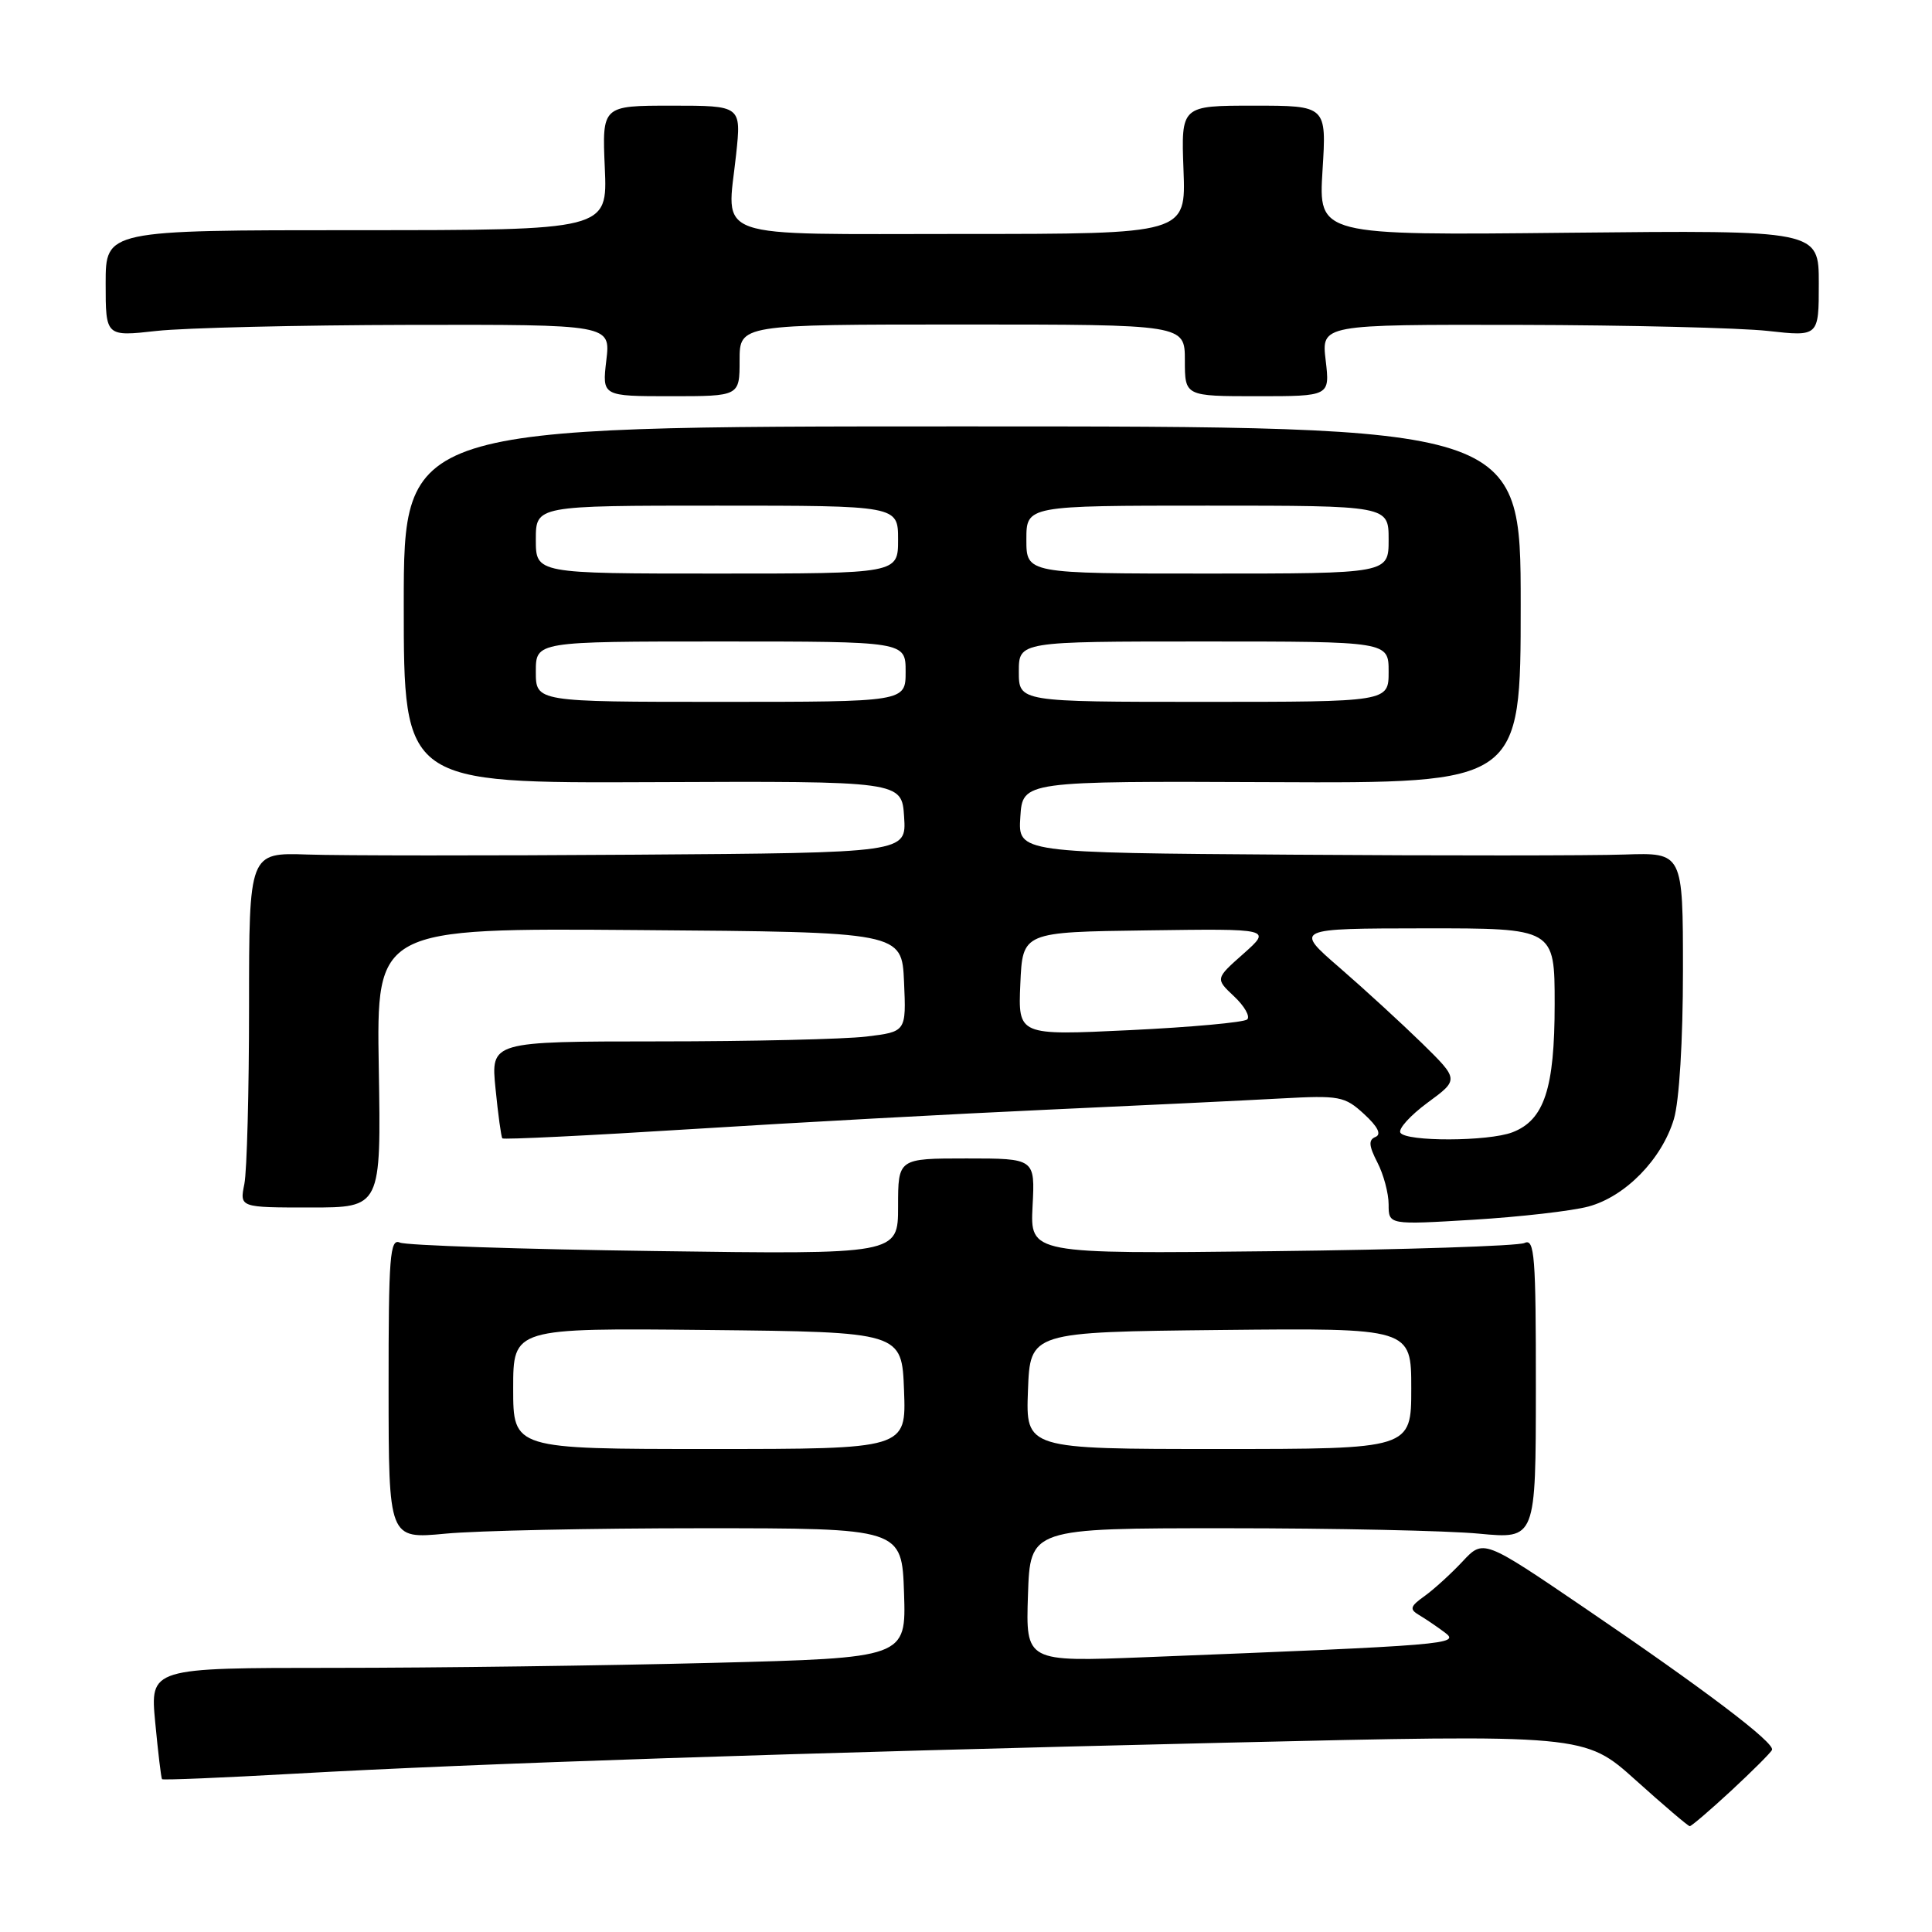 <?xml version="1.0" encoding="UTF-8" standalone="no"?>
<!DOCTYPE svg PUBLIC "-//W3C//DTD SVG 1.1//EN" "http://www.w3.org/Graphics/SVG/1.1/DTD/svg11.dtd" >
<svg xmlns="http://www.w3.org/2000/svg" xmlns:xlink="http://www.w3.org/1999/xlink" version="1.1" viewBox="0 0 256 256">
 <g >
 <path fill="currentColor"
d=" M 229.40 237.27 C 232.20 234.67 234.64 232.24 234.80 231.87 C 235.21 230.94 225.86 223.86 209.94 213.04 C 196.56 203.94 196.56 203.94 193.79 206.91 C 192.26 208.54 190.00 210.60 188.76 211.49 C 186.86 212.84 186.74 213.23 188.00 213.98 C 188.82 214.46 190.37 215.51 191.44 216.31 C 193.54 217.87 192.09 217.99 151.71 219.59 C 135.92 220.21 135.92 220.21 136.21 211.36 C 136.50 202.50 136.50 202.50 162.50 202.50 C 176.80 202.50 191.88 202.82 196.00 203.22 C 203.50 203.93 203.50 203.93 203.51 183.95 C 203.52 166.46 203.34 164.06 202.01 164.70 C 201.18 165.10 186.10 165.59 168.50 165.79 C 136.50 166.15 136.50 166.15 136.82 159.82 C 137.15 153.50 137.15 153.50 128.07 153.50 C 119.00 153.50 119.00 153.50 119.00 159.86 C 119.00 166.22 119.00 166.22 86.75 165.77 C 69.01 165.53 53.82 165.02 52.99 164.65 C 51.67 164.05 51.48 166.48 51.49 183.95 C 51.50 203.93 51.50 203.93 59.00 203.22 C 63.12 202.82 78.42 202.50 93.00 202.50 C 119.50 202.50 119.50 202.50 119.79 211.09 C 120.07 219.68 120.07 219.68 94.37 220.34 C 80.24 220.70 57.70 221.00 44.28 221.00 C 19.88 221.00 19.88 221.00 20.57 228.25 C 20.95 232.24 21.35 235.61 21.47 235.75 C 21.58 235.89 29.51 235.56 39.09 235.02 C 62.97 233.67 105.50 232.26 162.24 230.92 C 209.98 229.80 209.98 229.80 216.74 235.88 C 220.46 239.23 223.68 241.97 223.90 241.98 C 224.11 241.99 226.59 239.87 229.40 237.27 Z  M 210.48 159.87 C 215.37 158.55 220.20 153.61 221.80 148.28 C 222.51 145.90 223.00 137.90 223.00 128.62 C 223.00 112.97 223.00 112.97 215.25 113.23 C 210.99 113.38 191.16 113.39 171.20 113.25 C 134.89 113.00 134.89 113.00 135.20 108.25 C 135.50 103.50 135.50 103.50 168.50 103.64 C 201.50 103.79 201.50 103.79 201.50 80.14 C 201.50 56.50 201.50 56.50 127.50 56.50 C 53.50 56.50 53.50 56.50 53.50 80.14 C 53.50 103.78 53.50 103.78 86.50 103.64 C 119.50 103.50 119.50 103.50 119.80 108.25 C 120.11 113.00 120.11 113.00 84.30 113.25 C 64.61 113.39 45.01 113.38 40.75 113.23 C 33.00 112.97 33.00 112.97 33.00 133.36 C 33.00 144.57 32.72 155.16 32.38 156.88 C 31.75 160.00 31.75 160.00 41.13 160.00 C 50.50 160.00 50.50 160.00 50.19 141.49 C 49.88 122.97 49.88 122.97 84.69 123.24 C 119.50 123.50 119.50 123.50 119.79 130.11 C 120.08 136.71 120.08 136.71 114.79 137.35 C 111.88 137.70 99.49 137.99 87.27 137.99 C 65.03 138.00 65.03 138.00 65.66 144.25 C 66.00 147.69 66.41 150.65 66.56 150.84 C 66.71 151.02 78.01 150.47 91.67 149.61 C 105.33 148.75 126.62 147.59 139.00 147.03 C 151.38 146.47 165.21 145.80 169.75 145.55 C 177.49 145.13 178.17 145.25 180.75 147.62 C 182.57 149.29 183.08 150.31 182.26 150.65 C 181.31 151.04 181.37 151.81 182.51 154.03 C 183.33 155.61 184.00 158.12 184.00 159.60 C 184.00 162.30 184.00 162.30 195.25 161.62 C 201.44 161.24 208.29 160.46 210.48 159.87 Z  M 98.00 47.75 C 98.00 43.00 98.00 43.00 127.50 43.00 C 157.00 43.00 157.00 43.00 157.00 47.75 C 157.00 52.50 157.00 52.50 166.61 52.50 C 176.22 52.50 176.22 52.50 175.66 47.75 C 175.09 43.00 175.09 43.00 201.30 43.05 C 215.71 43.08 230.54 43.44 234.25 43.85 C 241.00 44.60 241.00 44.60 241.00 37.55 C 241.00 30.50 241.00 30.50 207.85 30.84 C 174.71 31.19 174.71 31.19 175.24 22.59 C 175.78 14.00 175.78 14.00 166.14 14.00 C 156.50 14.00 156.50 14.00 156.82 22.50 C 157.15 31.00 157.15 31.00 127.64 31.00 C 93.66 31.00 96.31 31.93 97.54 20.47 C 98.23 14.00 98.23 14.00 89.01 14.00 C 79.78 14.00 79.78 14.00 80.14 22.25 C 80.50 30.50 80.50 30.50 47.25 30.50 C 14.00 30.50 14.00 30.50 14.00 37.55 C 14.00 44.60 14.00 44.60 20.75 43.85 C 24.46 43.44 39.52 43.08 54.20 43.05 C 80.91 43.00 80.91 43.00 80.34 47.75 C 79.78 52.50 79.78 52.50 88.89 52.50 C 98.00 52.50 98.00 52.50 98.00 47.75 Z  M 68.00 183.98 C 68.00 175.97 68.00 175.97 93.75 176.23 C 119.50 176.50 119.50 176.50 119.79 184.25 C 120.08 192.00 120.08 192.00 94.04 192.00 C 68.00 192.00 68.00 192.00 68.00 183.98 Z  M 136.21 184.25 C 136.50 176.50 136.50 176.50 161.75 176.23 C 187.00 175.97 187.00 175.97 187.00 183.98 C 187.00 192.00 187.00 192.00 161.46 192.00 C 135.92 192.00 135.92 192.00 136.21 184.25 Z  M 185.56 150.09 C 185.25 149.59 186.87 147.80 189.16 146.11 C 193.33 143.05 193.33 143.05 188.42 138.23 C 185.71 135.59 180.80 131.08 177.50 128.22 C 171.50 123.03 171.50 123.03 188.75 123.01 C 206.00 123.00 206.00 123.00 206.00 133.05 C 206.00 144.25 204.62 148.43 200.39 150.04 C 197.19 151.26 186.30 151.29 185.56 150.09 Z  M 135.20 130.36 C 135.50 123.50 135.50 123.50 152.00 123.28 C 168.50 123.05 168.50 123.05 164.77 126.37 C 161.03 129.68 161.03 129.68 163.53 132.03 C 164.90 133.32 165.68 134.69 165.26 135.08 C 164.84 135.47 157.84 136.11 149.70 136.50 C 134.90 137.21 134.90 137.21 135.20 130.36 Z  M 71.00 89.00 C 71.00 85.00 71.00 85.00 95.50 85.00 C 120.00 85.00 120.00 85.00 120.00 89.00 C 120.00 93.00 120.00 93.00 95.50 93.00 C 71.00 93.00 71.00 93.00 71.00 89.00 Z  M 135.00 89.00 C 135.00 85.00 135.00 85.00 159.50 85.00 C 184.00 85.00 184.00 85.00 184.00 89.00 C 184.00 93.00 184.00 93.00 159.50 93.00 C 135.00 93.00 135.00 93.00 135.00 89.00 Z  M 71.00 71.50 C 71.00 67.00 71.00 67.00 95.00 67.00 C 119.00 67.00 119.00 67.00 119.00 71.50 C 119.00 76.00 119.00 76.00 95.00 76.00 C 71.00 76.00 71.00 76.00 71.00 71.50 Z  M 136.00 71.50 C 136.00 67.00 136.00 67.00 160.00 67.00 C 184.00 67.00 184.00 67.00 184.00 71.50 C 184.00 76.00 184.00 76.00 160.00 76.00 C 136.00 76.00 136.00 76.00 136.00 71.50 Z "/>
</g>
</svg>